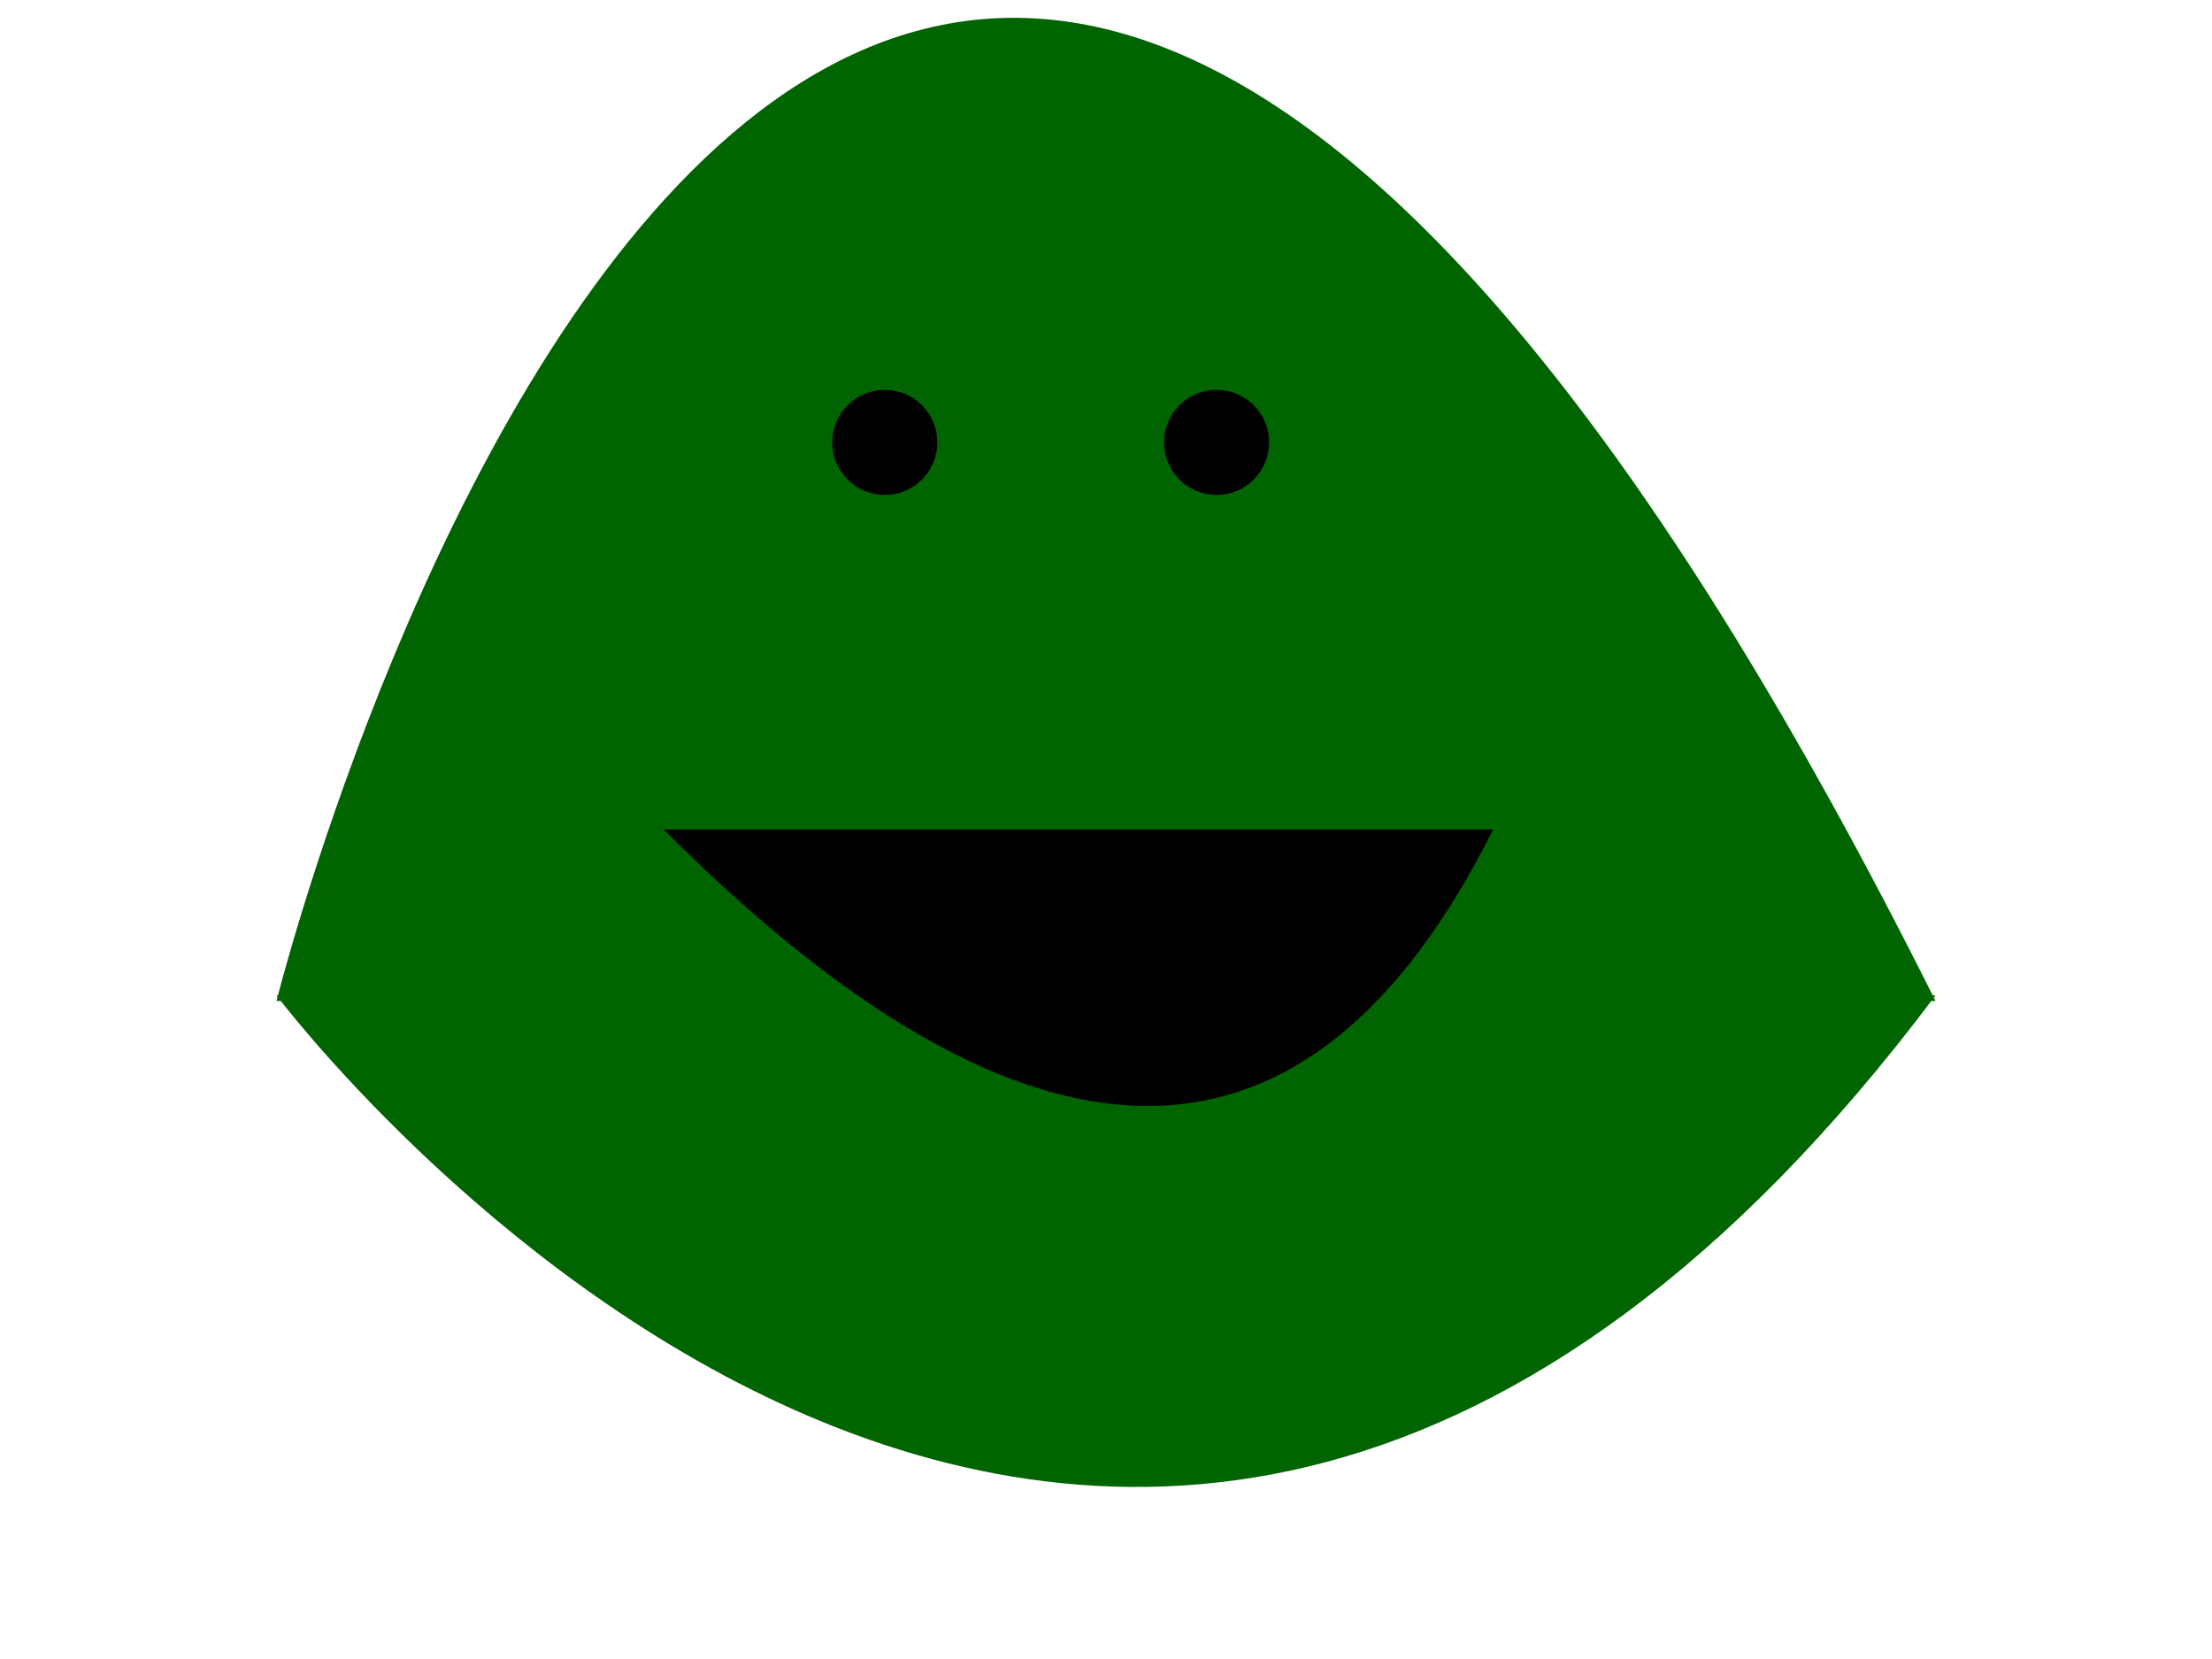 <svg xmlns="http://www.w3.org/2000/svg" height="300" width="400">
  <!-- Upper part of slime -->
  <path class="slimebody" d="M 50 181 c 0 0 100 -400 300 0" stroke="transparent" stroke-width="5" fill="darkgreen" />
  <!-- Lower part of slime -->
  <path class="slimebody" d="M 50 180 c 0 0 150 200 300 0" stroke="transparent" stroke-width="5" fill="darkgreen" />
  <!-- Define Eyes -->
  <g class="eyes" stroke="black" stroke-width="3" fill="black">
    <circle id="pointA" cx="160" cy="80" r="8" />
    <circle id="pointB" cx="220" cy="80" r="8" />
  </g>
  <!-- Define Mouth -->
  <path d="M 120 150 q 100 100 150 0" stroke="transparent" stroke-width="5" fill="black" />
  Sorry, your browser does not support inline SVG.
</svg>